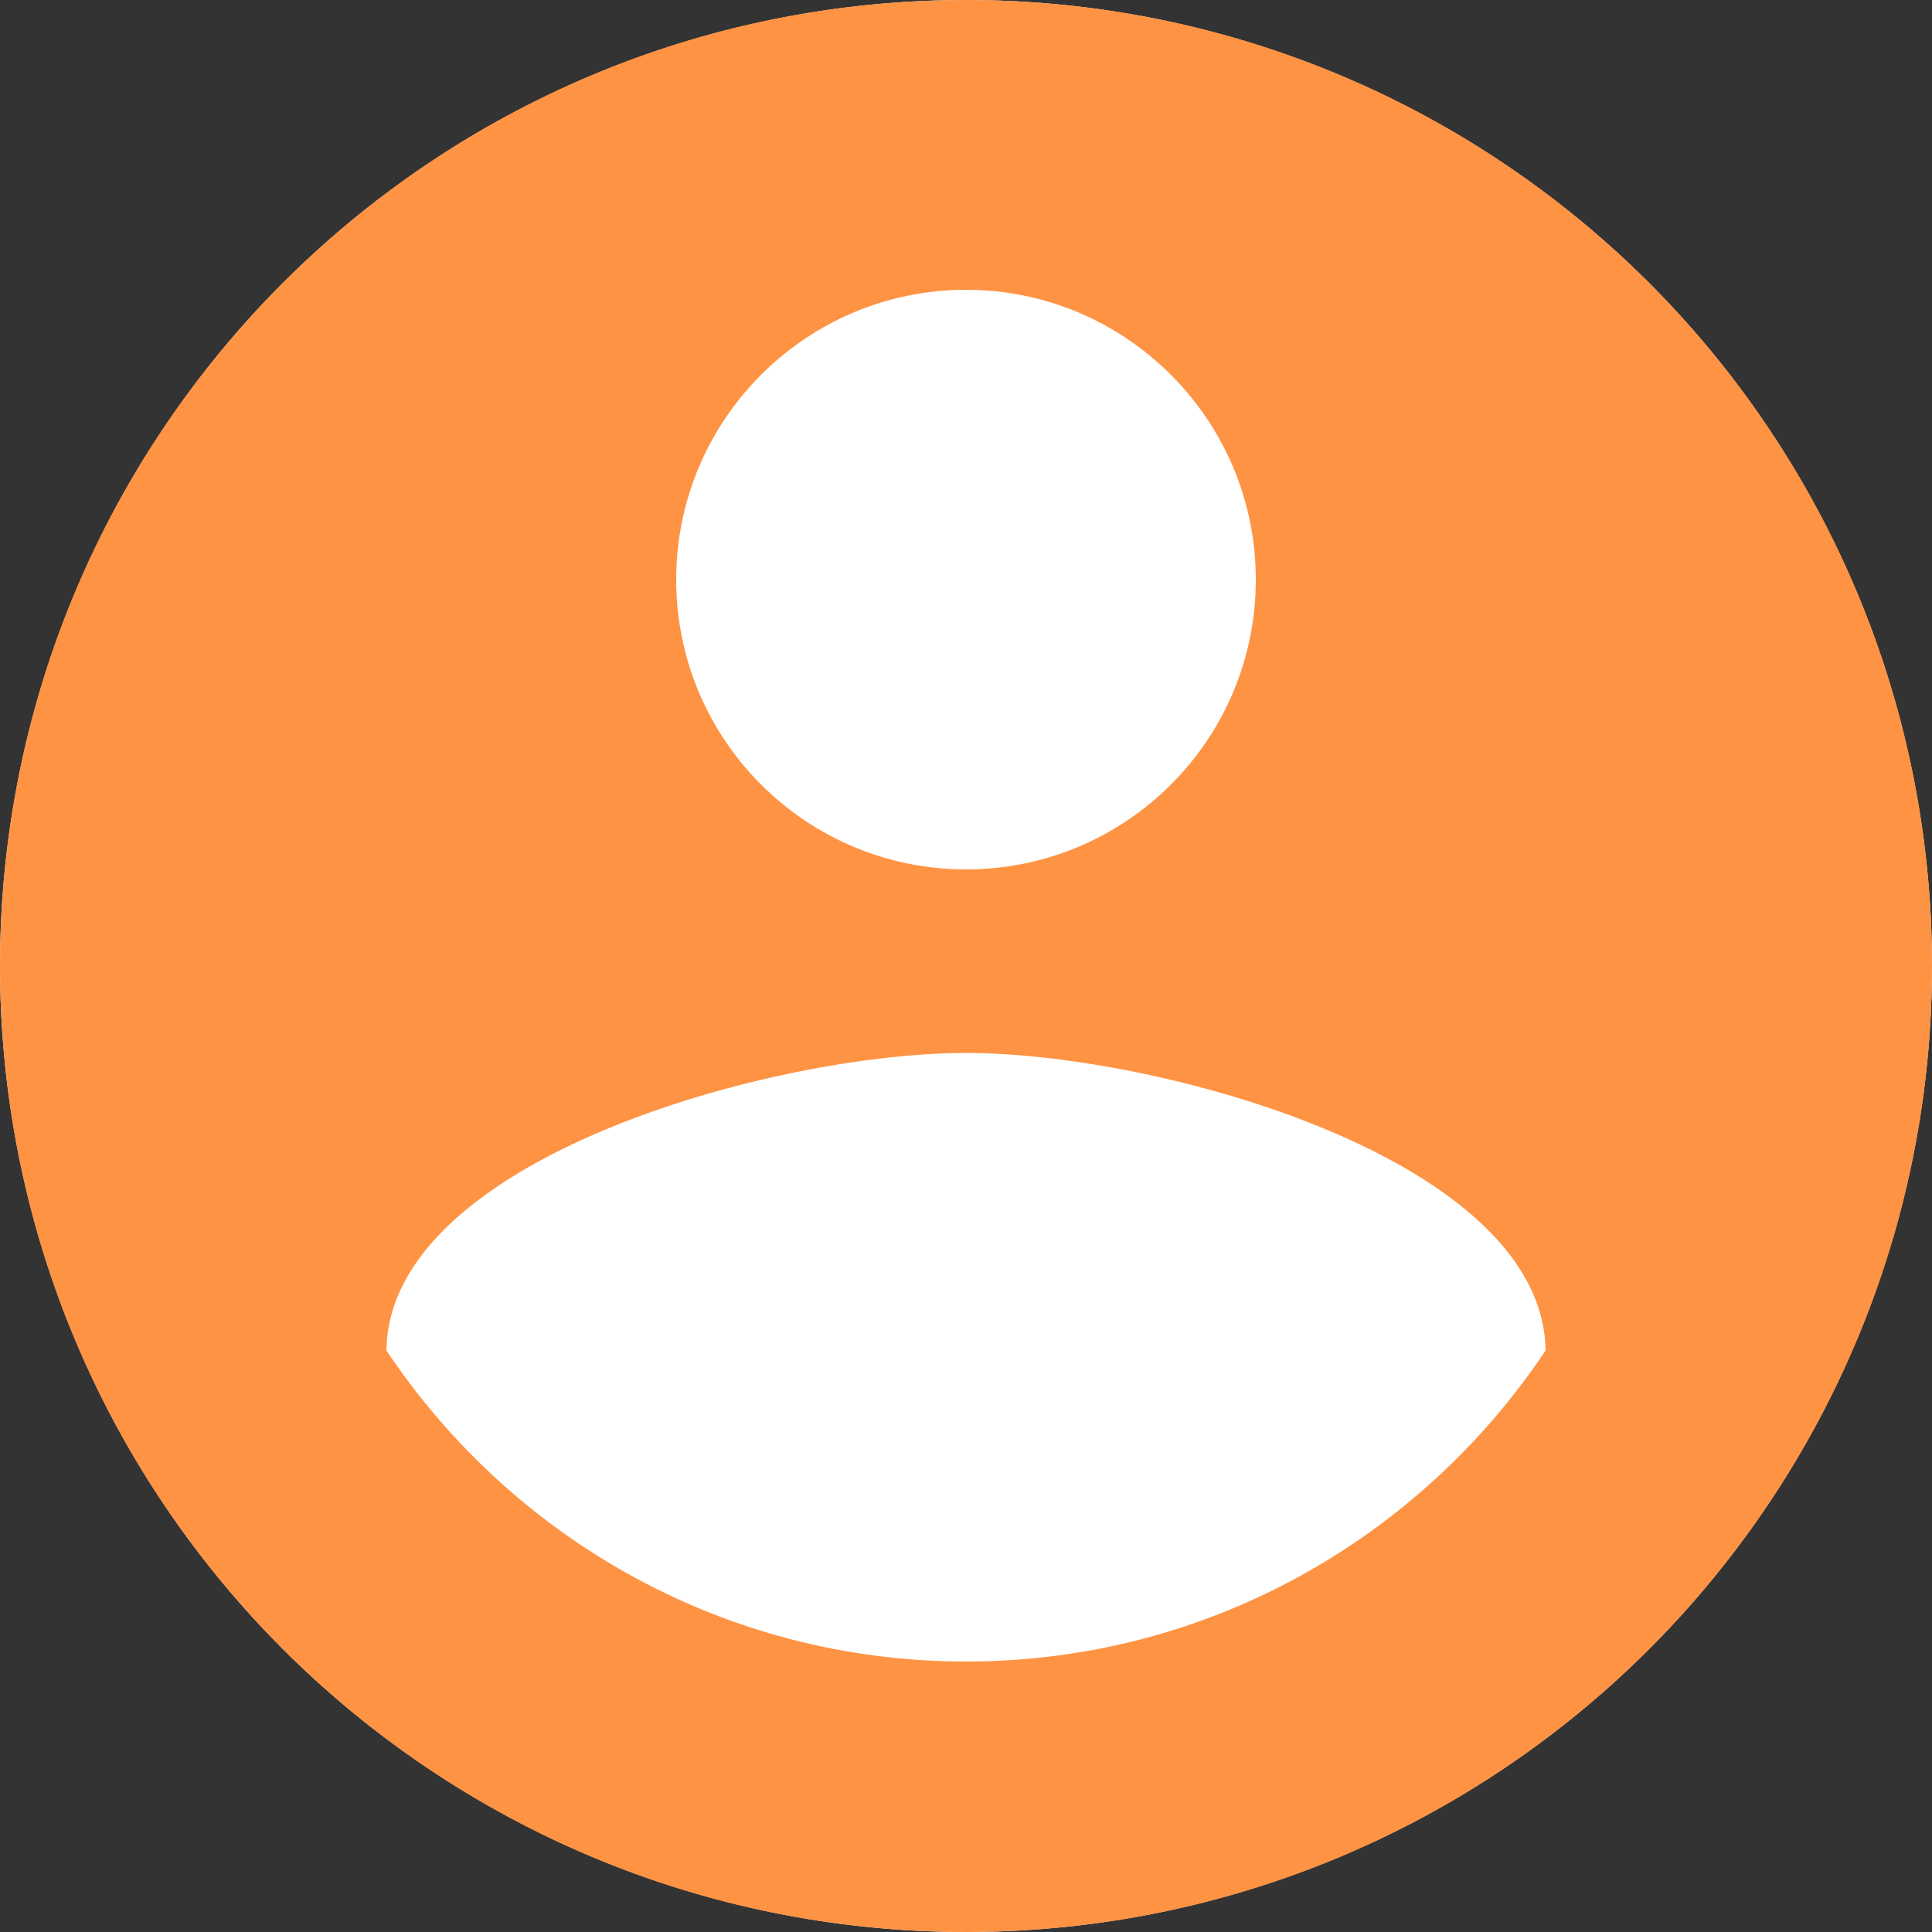 <svg width="78" height="78" viewBox="0 0 78 78" fill="none" xmlns="http://www.w3.org/2000/svg">
<rect x="0" y="0" width="78" height="78" fill="#333333" stroke="none"/>
<circle cx="39" cy="39" r="39" fill="white"/>
<path d="M39 0C17.453 0 0 17.453 0 39C0 60.547 17.453 78 39 78C60.547 78 78 60.547 78 39C78 17.453 60.547 0 39 0ZM39 11.7C45.455 11.7 50.7 16.946 50.7 23.4C50.7 29.874 45.455 35.1 39 35.1C32.545 35.1 27.3 29.874 27.3 23.4C27.3 16.946 32.545 11.7 39 11.7V11.7ZM39 67.08C29.23 67.08 20.651 62.088 15.6 54.522C15.697 46.781 31.219 42.51 39 42.51C46.78 42.51 62.283 46.781 62.4 54.522C57.349 62.088 48.769 67.08 39 67.08Z" fill="#FF9344"/>
</svg>
